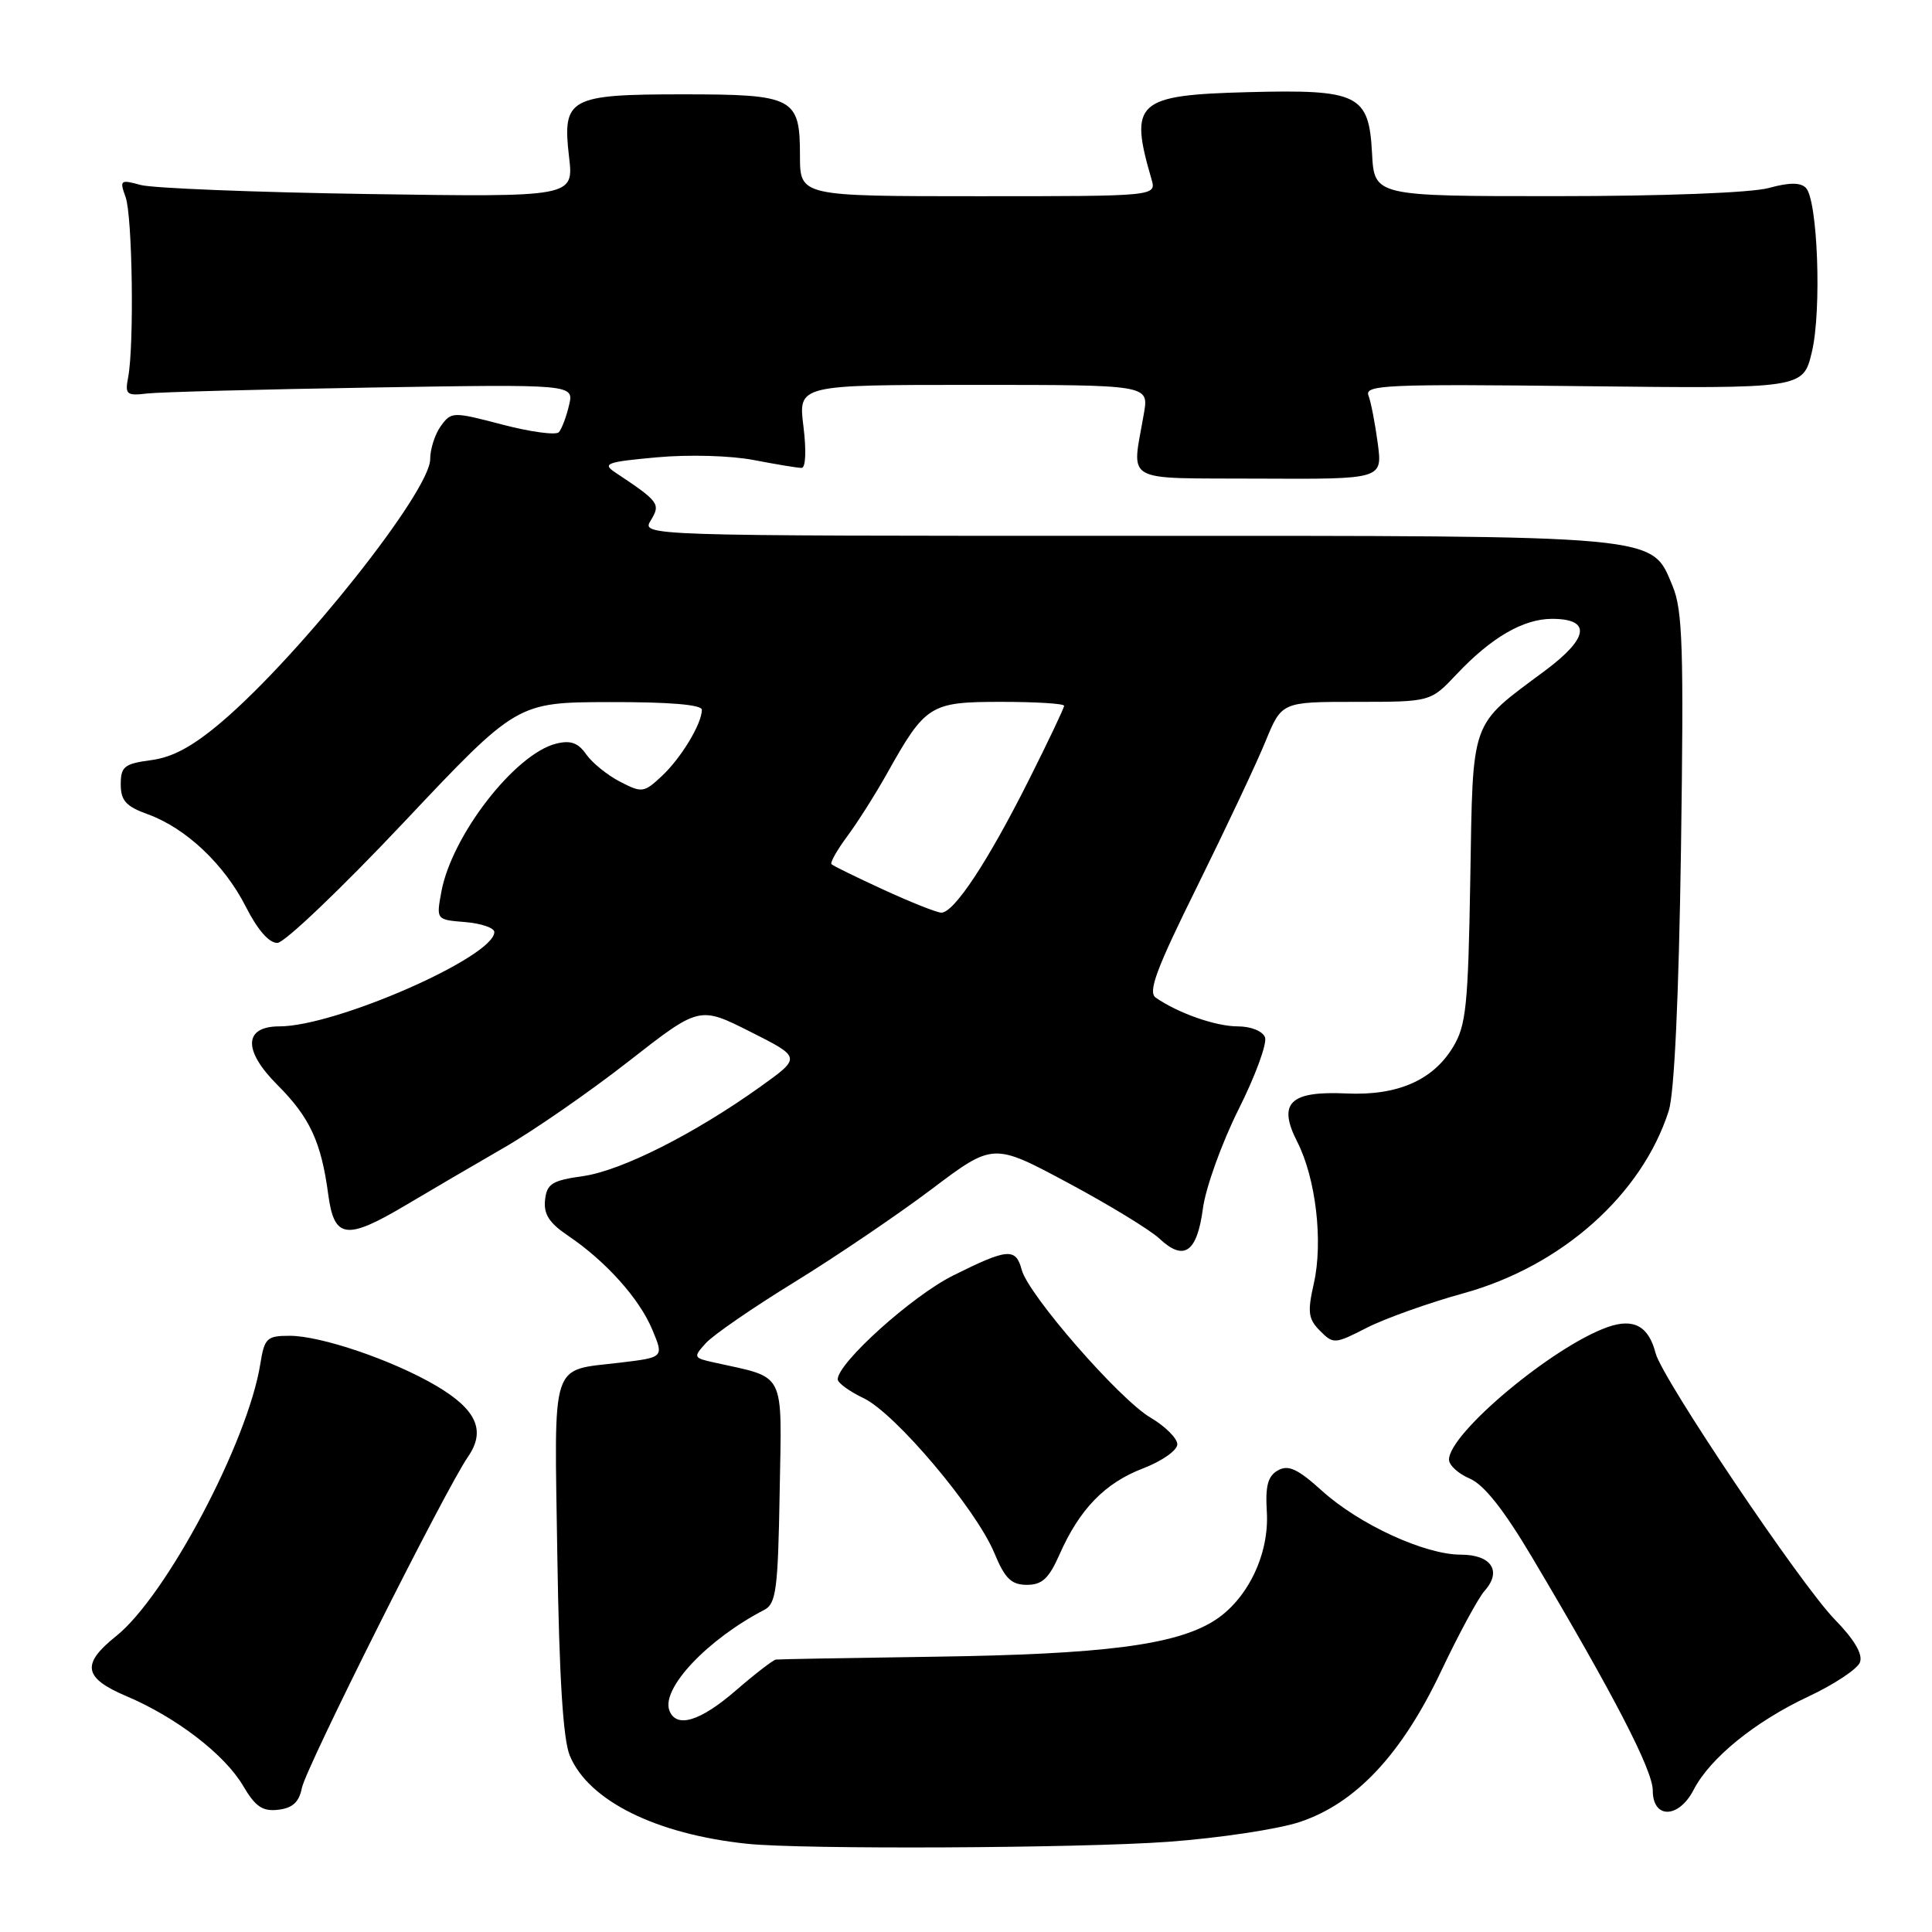 <?xml version="1.0" encoding="UTF-8" standalone="no"?>
<!DOCTYPE svg PUBLIC "-//W3C//DTD SVG 1.1//EN" "http://www.w3.org/Graphics/SVG/1.1/DTD/svg11.dtd" >
<svg xmlns="http://www.w3.org/2000/svg" xmlns:xlink="http://www.w3.org/1999/xlink" version="1.1" viewBox="0 0 256 256">
 <g >
 <path fill="currentColor"
d=" M 154.76 244.05 C 161.50 243.56 169.34 242.38 172.20 241.43 C 179.65 238.96 185.73 232.47 190.96 221.43 C 193.29 216.52 195.88 211.73 196.72 210.79 C 199.05 208.17 197.61 206.00 193.56 206.00 C 188.80 206.00 180.12 202.01 175.17 197.54 C 171.95 194.63 170.72 194.06 169.34 194.83 C 168.00 195.58 167.65 196.87 167.86 200.31 C 168.21 206.00 165.25 212.06 160.78 214.82 C 155.63 217.99 146.12 219.20 124.00 219.52 C 112.72 219.68 103.19 219.85 102.81 219.90 C 102.43 219.96 100.04 221.80 97.50 224.00 C 92.78 228.09 89.62 229.05 88.70 226.66 C 87.58 223.75 93.71 217.24 101.28 213.31 C 102.84 212.50 103.09 210.61 103.31 197.70 C 103.59 181.39 104.24 182.68 94.64 180.54 C 91.87 179.93 91.83 179.84 93.54 177.96 C 94.51 176.89 99.79 173.25 105.28 169.88 C 110.76 166.51 118.93 160.97 123.42 157.59 C 131.60 151.42 131.60 151.42 141.49 156.72 C 146.93 159.63 152.40 162.97 153.64 164.13 C 156.88 167.17 158.61 165.96 159.39 160.15 C 159.75 157.39 161.88 151.48 164.11 147.01 C 166.35 142.55 167.92 138.25 167.62 137.45 C 167.30 136.62 165.75 136.00 164.00 136.00 C 161.09 136.00 156.11 134.25 153.15 132.20 C 152.07 131.45 153.20 128.42 158.67 117.38 C 162.44 109.74 166.50 101.14 167.68 98.25 C 169.83 93.00 169.83 93.00 179.69 93.00 C 189.56 93.00 189.56 93.00 193.00 89.35 C 197.61 84.46 201.84 82.01 205.64 82.00 C 210.89 82.00 210.55 84.53 204.72 88.87 C 194.70 96.33 195.19 94.96 194.82 116.50 C 194.54 133.24 194.27 135.89 192.54 138.73 C 189.88 143.15 185.16 145.20 178.42 144.89 C 170.92 144.54 169.27 146.15 171.88 151.27 C 174.36 156.12 175.34 164.52 174.09 170.06 C 173.23 173.87 173.34 174.76 174.91 176.34 C 176.68 178.12 176.86 178.11 181.12 175.93 C 183.53 174.70 189.30 172.64 193.94 171.36 C 206.93 167.77 217.57 158.30 221.12 147.18 C 221.86 144.84 222.45 132.16 222.74 112.44 C 223.12 85.88 222.96 80.84 221.63 77.66 C 218.77 70.82 220.70 71.00 149.02 71.00 C 84.98 71.00 84.98 71.00 86.24 68.94 C 87.56 66.77 87.33 66.46 81.52 62.60 C 79.76 61.43 80.38 61.20 87.02 60.60 C 91.24 60.21 96.85 60.37 99.89 60.96 C 102.85 61.53 105.69 62.00 106.21 62.00 C 106.76 62.00 106.86 59.74 106.46 56.50 C 105.77 51.00 105.77 51.00 128.99 51.00 C 152.22 51.00 152.22 51.00 151.58 54.75 C 149.97 64.20 148.43 63.32 166.85 63.42 C 183.19 63.50 183.19 63.50 182.56 58.74 C 182.21 56.12 181.66 53.27 181.33 52.41 C 180.79 51.00 183.71 50.87 209.82 51.17 C 238.92 51.50 238.92 51.50 240.08 46.65 C 241.40 41.16 240.86 26.46 239.28 24.88 C 238.56 24.16 237.06 24.17 234.37 24.91 C 232.10 25.54 220.47 25.99 206.30 25.99 C 182.10 26.00 182.10 26.00 181.80 20.27 C 181.39 12.51 180.00 11.83 165.40 12.21 C 150.57 12.60 149.59 13.49 152.58 23.75 C 153.23 26.00 153.23 26.00 129.62 26.00 C 106.00 26.00 106.00 26.00 106.00 20.62 C 106.00 12.92 105.20 12.50 90.50 12.50 C 75.41 12.50 74.49 13.00 75.40 20.77 C 76.03 26.12 76.03 26.12 48.77 25.71 C 33.77 25.48 20.21 24.94 18.64 24.51 C 15.94 23.77 15.83 23.86 16.64 26.11 C 17.55 28.63 17.79 45.74 16.98 50.00 C 16.54 52.27 16.77 52.47 19.50 52.14 C 21.15 51.95 34.55 51.59 49.28 51.35 C 76.06 50.91 76.06 50.91 75.40 53.70 C 75.04 55.24 74.43 56.85 74.05 57.27 C 73.67 57.69 70.32 57.24 66.60 56.27 C 60.00 54.54 59.81 54.54 58.42 56.44 C 57.64 57.51 57.00 59.49 57.00 60.85 C 57.00 65.08 39.86 86.69 29.47 95.57 C 25.62 98.86 22.92 100.34 20.04 100.72 C 16.47 101.20 16.00 101.57 16.00 103.93 C 16.00 106.08 16.69 106.85 19.57 107.89 C 24.63 109.72 29.73 114.53 32.58 120.16 C 34.14 123.23 35.67 124.98 36.77 124.94 C 37.72 124.90 45.25 117.72 53.50 108.97 C 68.50 93.06 68.50 93.06 80.75 93.03 C 88.66 93.01 93.00 93.37 93.00 94.05 C 93.00 95.90 90.26 100.43 87.70 102.83 C 85.32 105.05 85.06 105.08 82.16 103.58 C 80.49 102.72 78.47 101.09 77.68 99.96 C 76.60 98.41 75.60 98.06 73.68 98.54 C 68.21 99.92 59.84 110.74 58.48 118.18 C 57.80 121.87 57.80 121.87 61.65 122.18 C 63.77 122.36 65.50 122.95 65.50 123.50 C 65.50 126.78 44.50 136.00 37.02 136.00 C 32.29 136.00 32.18 139.18 36.74 143.74 C 41.05 148.05 42.56 151.30 43.49 158.25 C 44.28 164.17 45.87 164.38 53.85 159.64 C 56.96 157.79 62.75 154.40 66.72 152.11 C 70.70 149.82 78.16 144.65 83.31 140.62 C 92.67 133.31 92.67 133.31 99.42 136.71 C 106.17 140.11 106.17 140.11 100.80 143.96 C 92.04 150.23 82.37 155.11 77.27 155.84 C 73.14 156.42 72.46 156.85 72.22 159.01 C 72.02 160.88 72.78 162.06 75.26 163.73 C 80.26 167.10 84.72 172.07 86.43 176.18 C 87.97 179.86 87.97 179.86 82.23 180.55 C 72.82 181.69 73.45 179.75 73.85 206.18 C 74.10 222.29 74.61 230.47 75.50 232.63 C 77.98 238.60 86.91 243.04 99.00 244.31 C 106.28 245.08 143.00 244.90 154.76 244.05 Z  M 40.00 236.92 C 40.52 234.23 59.01 197.37 62.03 193.00 C 64.41 189.55 63.13 186.74 57.73 183.58 C 51.99 180.22 42.54 177.00 38.39 177.00 C 35.35 177.00 35.04 177.30 34.49 180.75 C 32.83 191.09 22.01 211.51 15.38 216.80 C 10.74 220.50 11.06 222.34 16.75 224.75 C 23.34 227.54 29.75 232.46 32.20 236.61 C 33.84 239.40 34.79 240.05 36.88 239.80 C 38.77 239.58 39.63 238.79 40.00 236.92 Z  M 224.42 237.15 C 226.59 232.95 232.57 228.10 239.62 224.80 C 243.03 223.20 246.11 221.16 246.45 220.27 C 246.86 219.20 245.73 217.27 243.10 214.57 C 238.59 209.94 220.23 182.65 219.37 179.29 C 218.46 175.73 216.48 174.64 213.07 175.83 C 205.85 178.34 192.00 189.91 192.00 193.41 C 192.00 194.15 193.24 195.28 194.75 195.92 C 196.62 196.71 199.25 200.03 202.97 206.29 C 213.83 224.56 219.00 234.55 219.00 237.25 C 219.00 241.05 222.44 240.99 224.42 237.15 Z  M 140.39 205.98 C 143.04 199.97 146.41 196.50 151.46 194.57 C 153.96 193.61 156.00 192.18 156.00 191.38 C 156.00 190.59 154.39 188.98 152.43 187.83 C 148.29 185.38 136.25 171.56 135.38 168.25 C 134.60 165.31 133.51 165.41 126.28 169.02 C 120.84 171.73 111.00 180.60 111.00 182.77 C 111.00 183.24 112.55 184.37 114.44 185.27 C 118.63 187.27 129.31 199.92 131.74 205.75 C 133.16 209.17 133.99 209.99 136.06 210.00 C 138.08 210.00 138.98 209.17 140.39 205.98 Z  M 117.03 117.87 C 113.48 116.24 110.39 114.73 110.18 114.51 C 109.97 114.30 110.91 112.64 112.26 110.82 C 113.62 108.99 115.99 105.25 117.53 102.50 C 122.64 93.37 123.24 93.00 132.67 93.00 C 137.25 93.00 141.00 93.23 141.00 93.52 C 141.00 93.81 138.92 98.19 136.37 103.27 C 130.90 114.18 126.37 121.03 124.70 120.93 C 124.04 120.89 120.59 119.51 117.03 117.87 Z "/>
</g>
</svg>